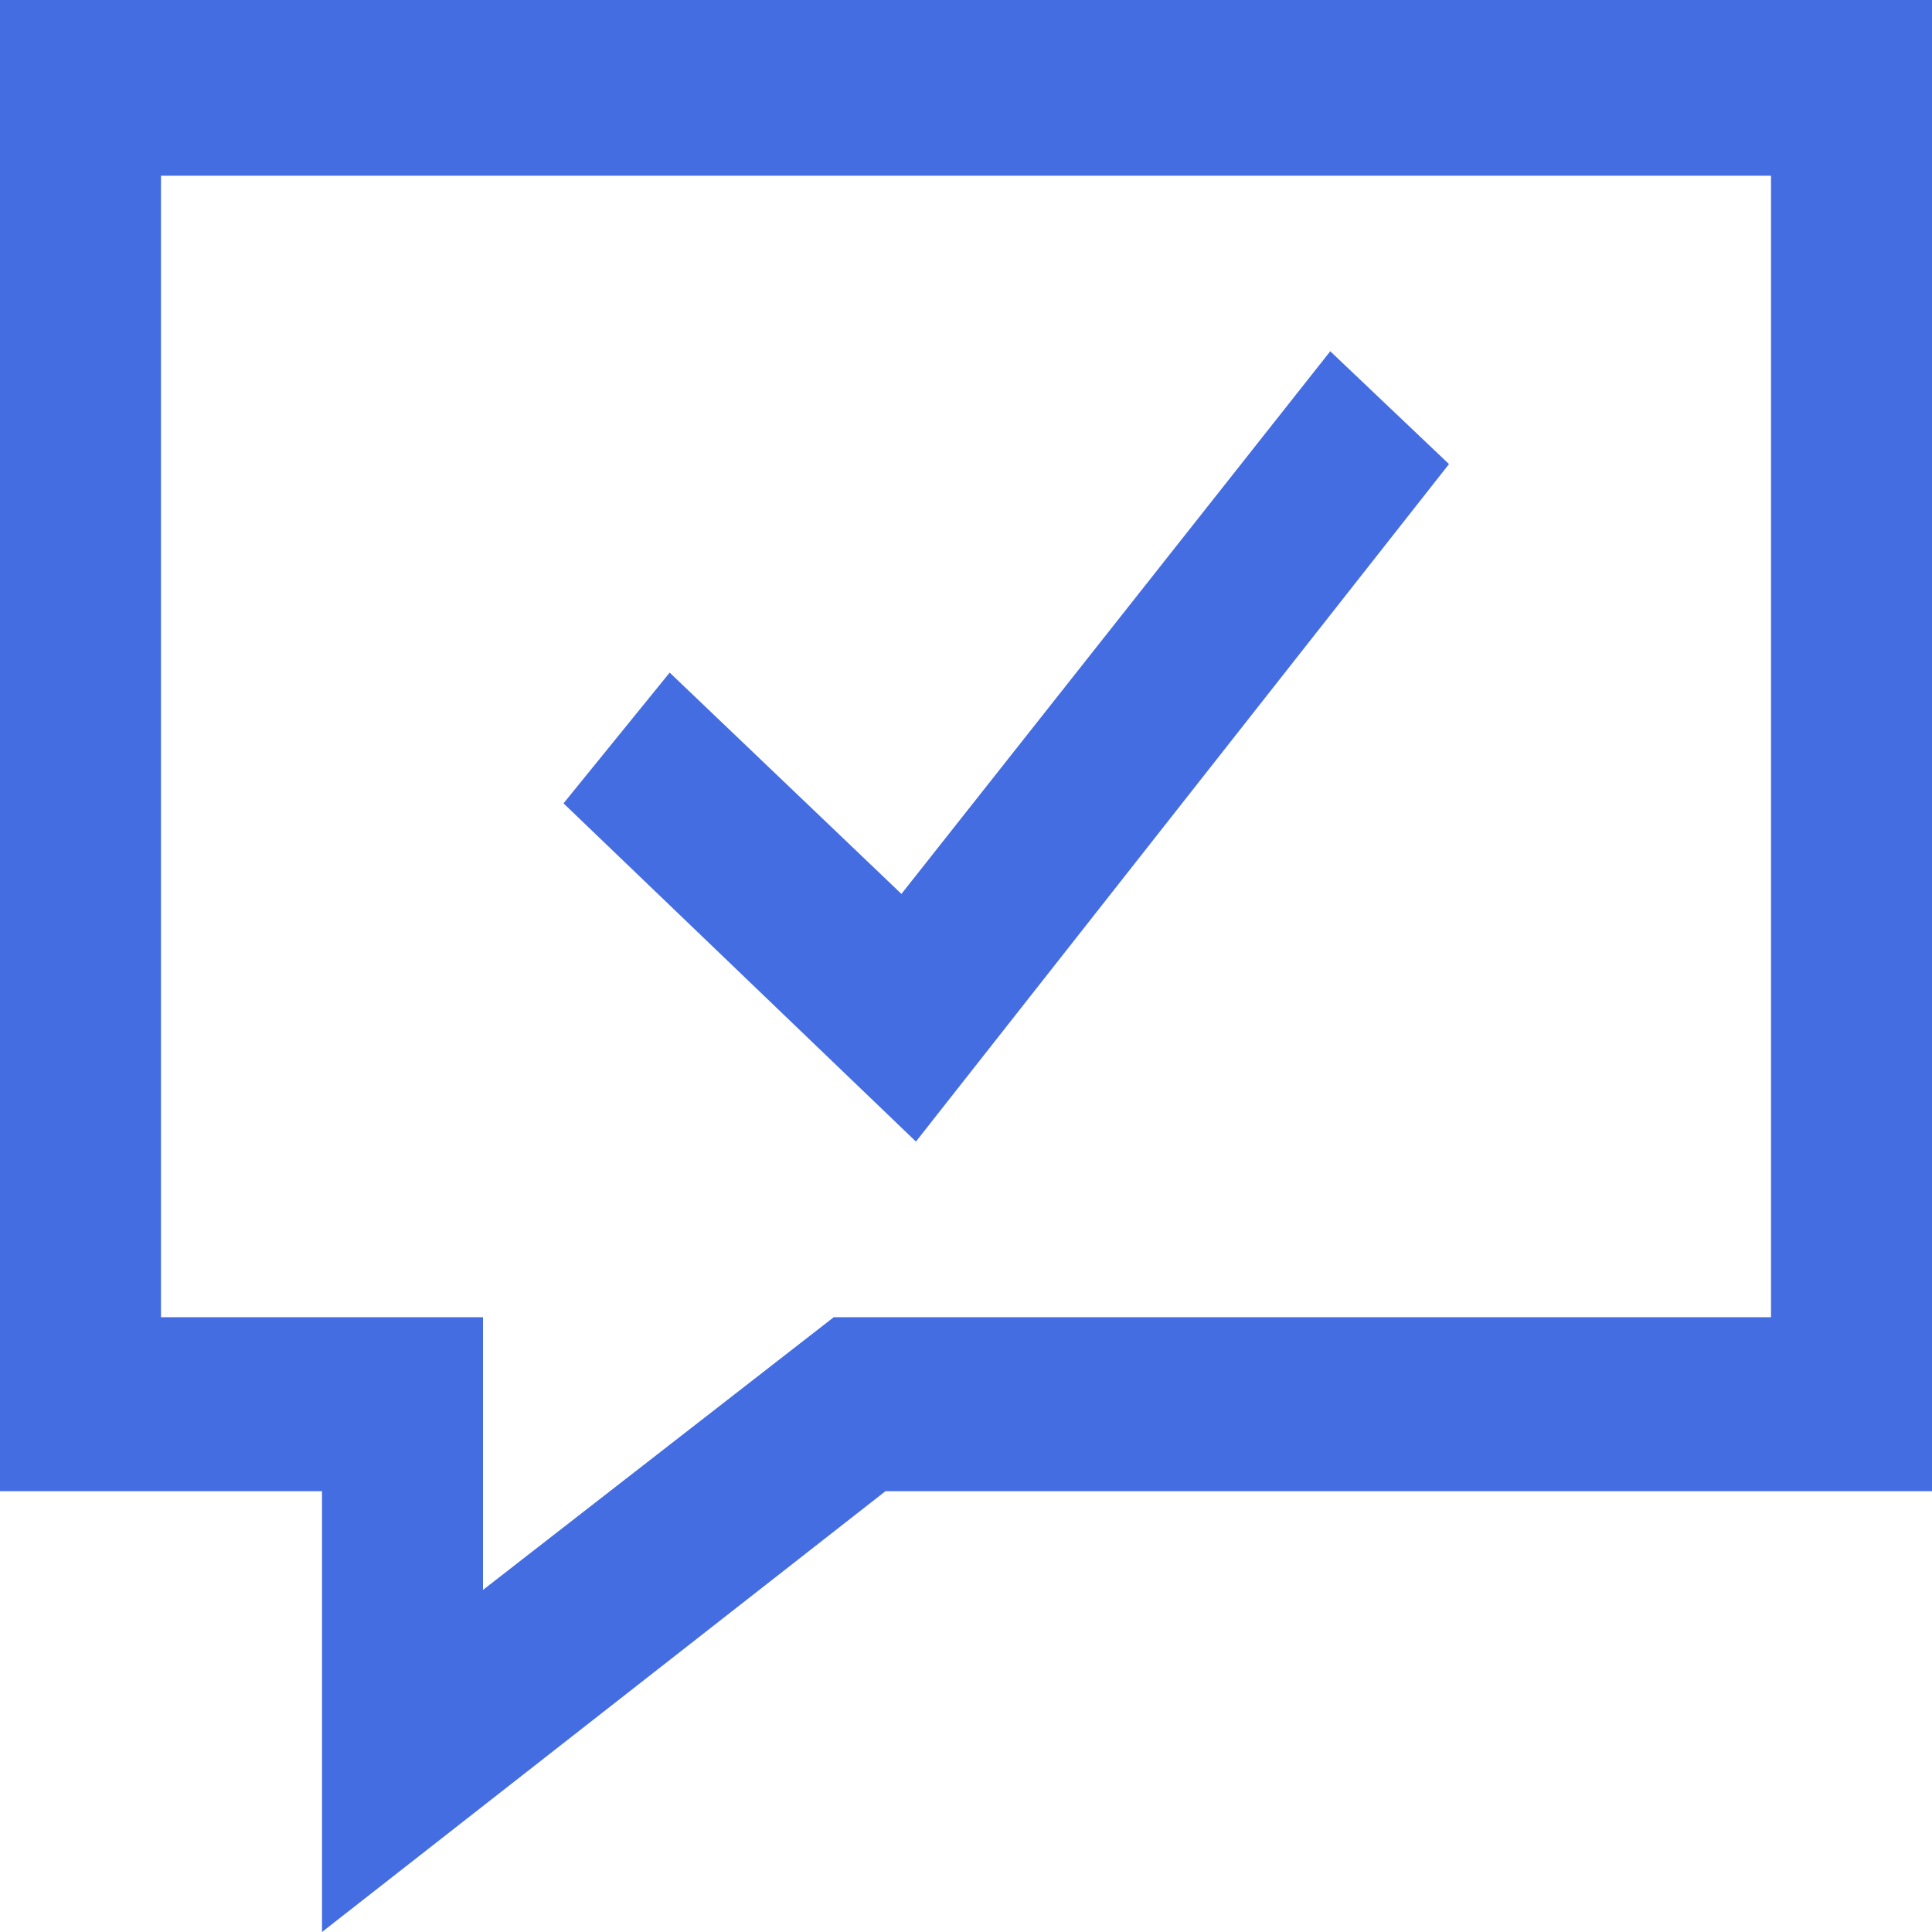 <svg xmlns="http://www.w3.org/2000/svg" width="67" height="67" viewBox="0 0 67 67">
  <path id="iconmonstr-speech-bubble-35" d="M67,1V52.713H30.708L11.167,68V52.713H0V1ZM61.417,46.68V7.094H5.583V46.68H16.75v9.456L28.913,46.68ZM50.25,17.094,31.764,40.589,19.542,28.859l3.682-4.534L31.261,32,46.132,13.181l4.118,3.913Z" transform="translate(0 -1)" fill="#456de2" fill-rule="evenodd"/>
</svg>
